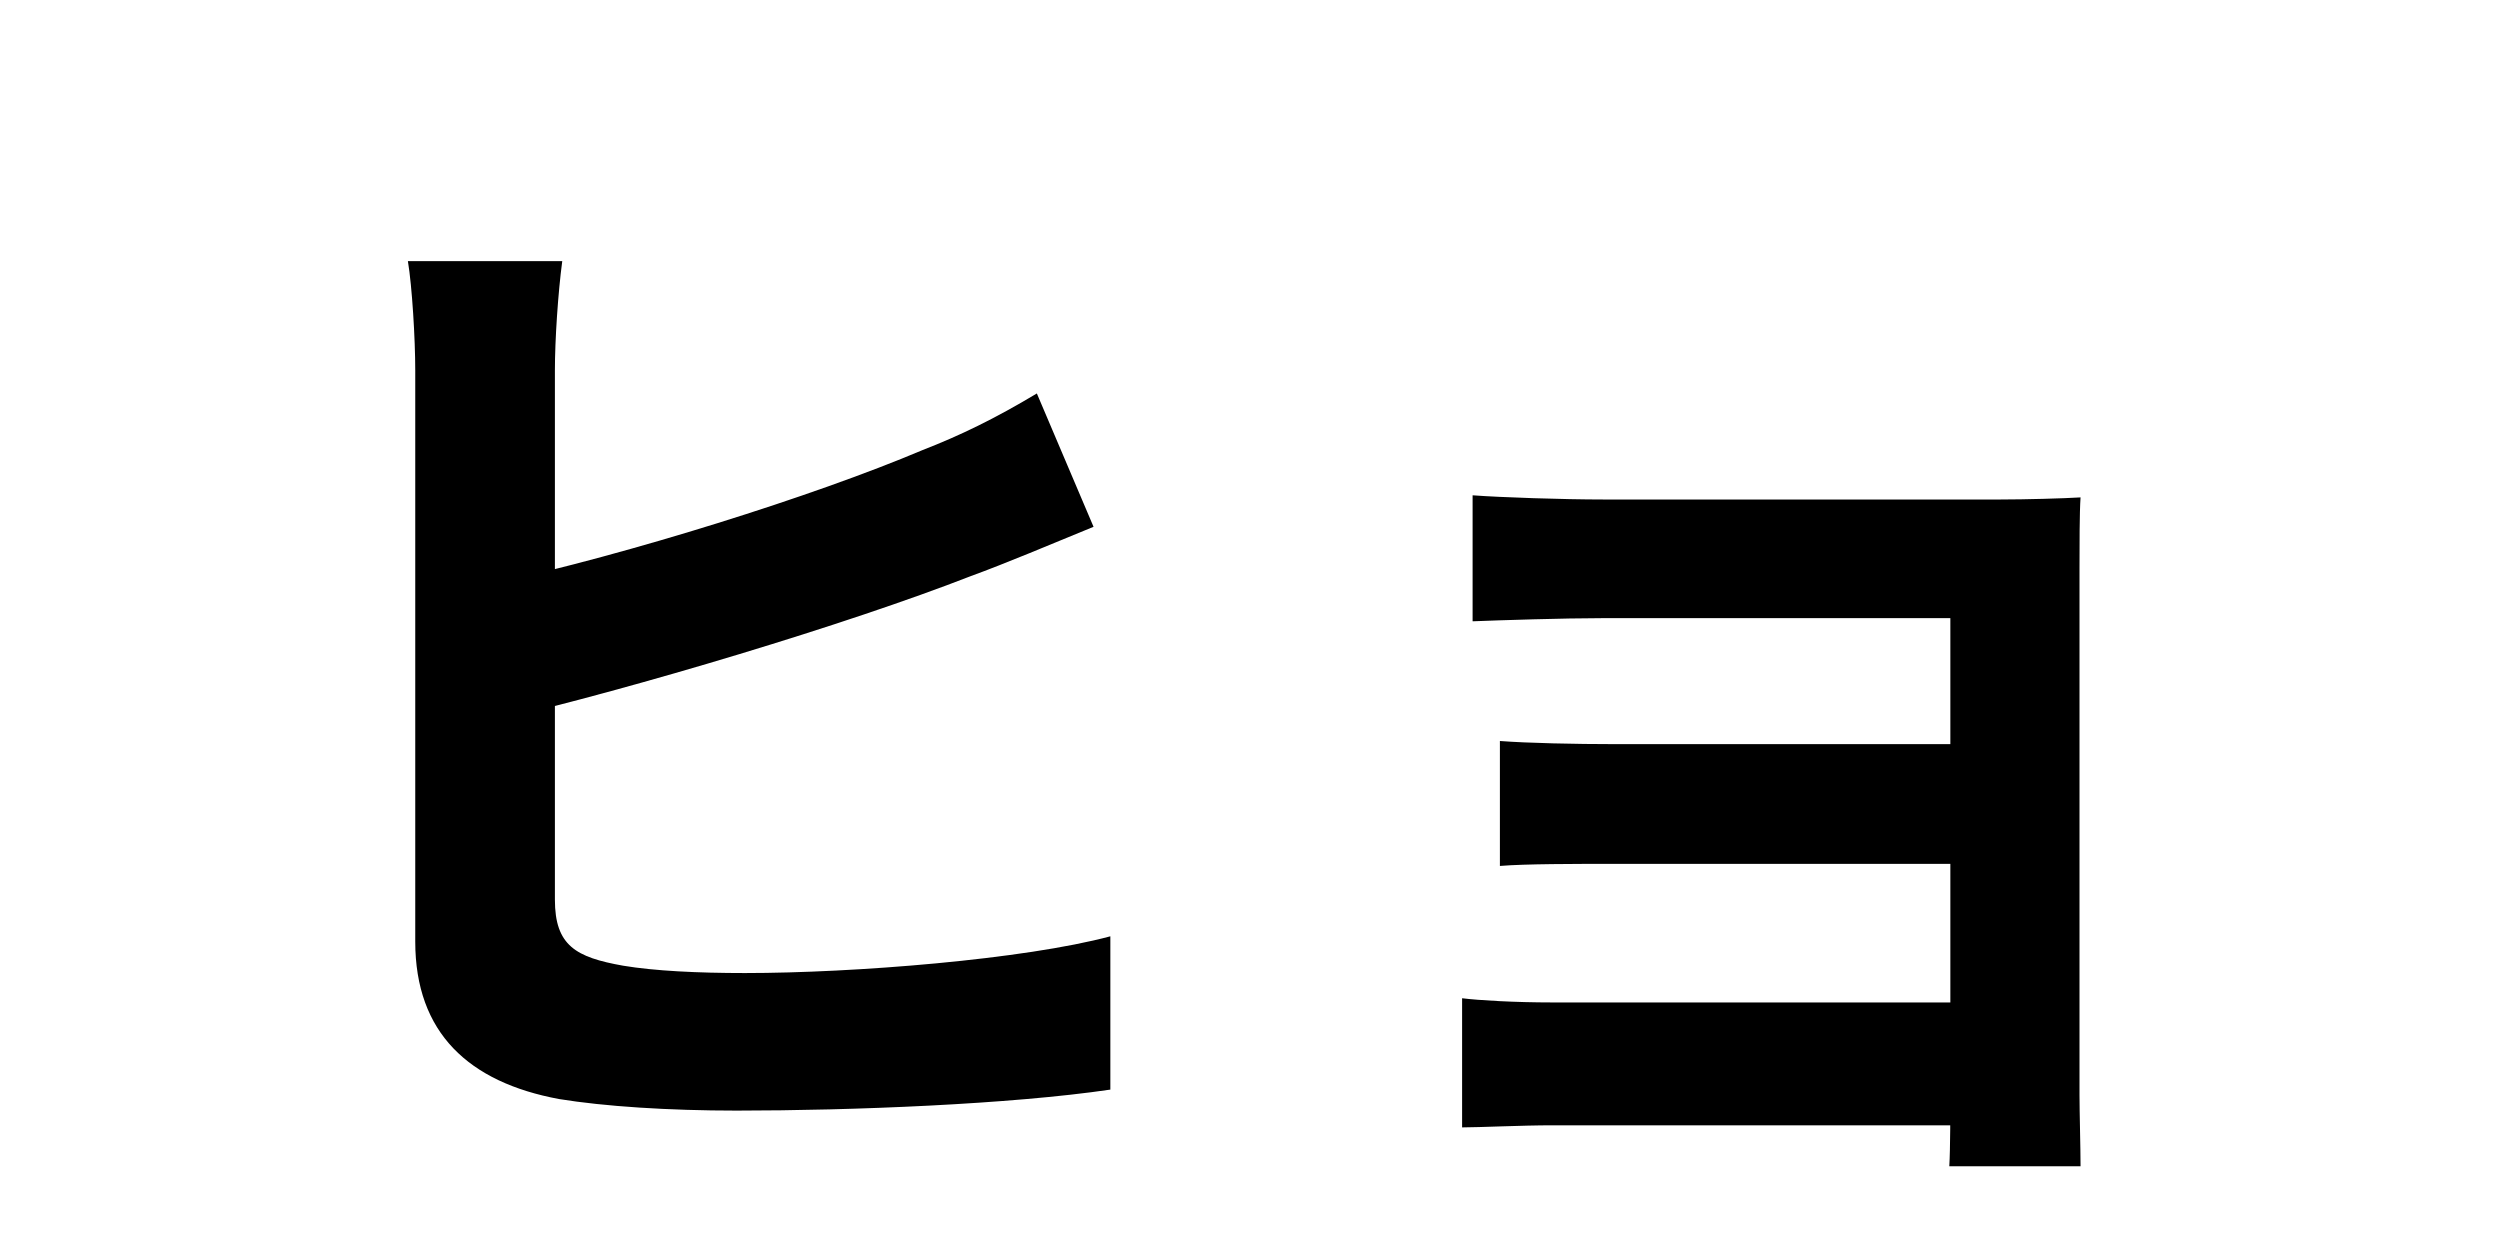 <svg width="200" height="100" viewBox="0 0 200 100" fill="none" xmlns="http://www.w3.org/2000/svg">
<path d="M44.98 20.892H32.632C32.968 22.908 33.22 27.108 33.22 29.628C33.22 34.836 33.22 65.664 33.22 75.324C33.22 82.632 37.504 86.58 44.728 87.924C48.34 88.512 53.464 88.848 58.924 88.848C68.164 88.848 80.848 88.344 88.828 87.168V74.904C81.94 76.752 68.332 77.844 59.596 77.844C55.816 77.844 52.372 77.676 49.852 77.256C46.072 76.584 44.392 75.66 44.392 71.964C44.392 65.664 44.392 34.752 44.392 29.628C44.392 27.192 44.644 23.412 44.98 20.892ZM39.52 46.68V57.684C50.944 54.996 67.744 49.956 77.656 46.092C80.428 45.084 84.208 43.488 87.484 42.144L82.948 31.476C79.588 33.492 76.816 34.836 73.792 36.012C65.056 39.708 50.272 44.328 39.52 46.68ZM117.808 39.624V49.704C119.908 49.62 125.116 49.452 128.224 49.452C135.028 49.452 152.752 49.452 156.028 49.452C156.028 52.224 156.028 78.516 156.028 87.084C156.028 88.764 156.028 91.956 155.944 93.3H166.444C166.444 91.872 166.36 88.932 166.36 87.588C166.36 80.952 166.36 48.864 166.36 45.504C166.36 43.74 166.36 40.968 166.444 39.792C165.1 39.876 161.992 39.96 160.06 39.96C153.088 39.96 135.112 39.96 128.224 39.96C125.116 39.96 119.992 39.792 117.808 39.624ZM119.992 59.28V69.276C122.008 69.108 126.04 69.108 129.232 69.108C133.348 69.108 158.548 69.108 160.9 69.108V59.532C158.632 59.532 133.348 59.532 129.232 59.532C126.04 59.532 122.176 59.448 119.992 59.28ZM116.968 79.86V90.192C118.312 90.192 121.756 90.024 124.192 90.024C129.4 90.024 156.364 90.024 160.984 90.024V80.196C157.372 80.196 129.4 80.196 124.192 80.196C121.168 80.196 118.312 80.028 116.968 79.86Z" fill="black"/>
</svg>
